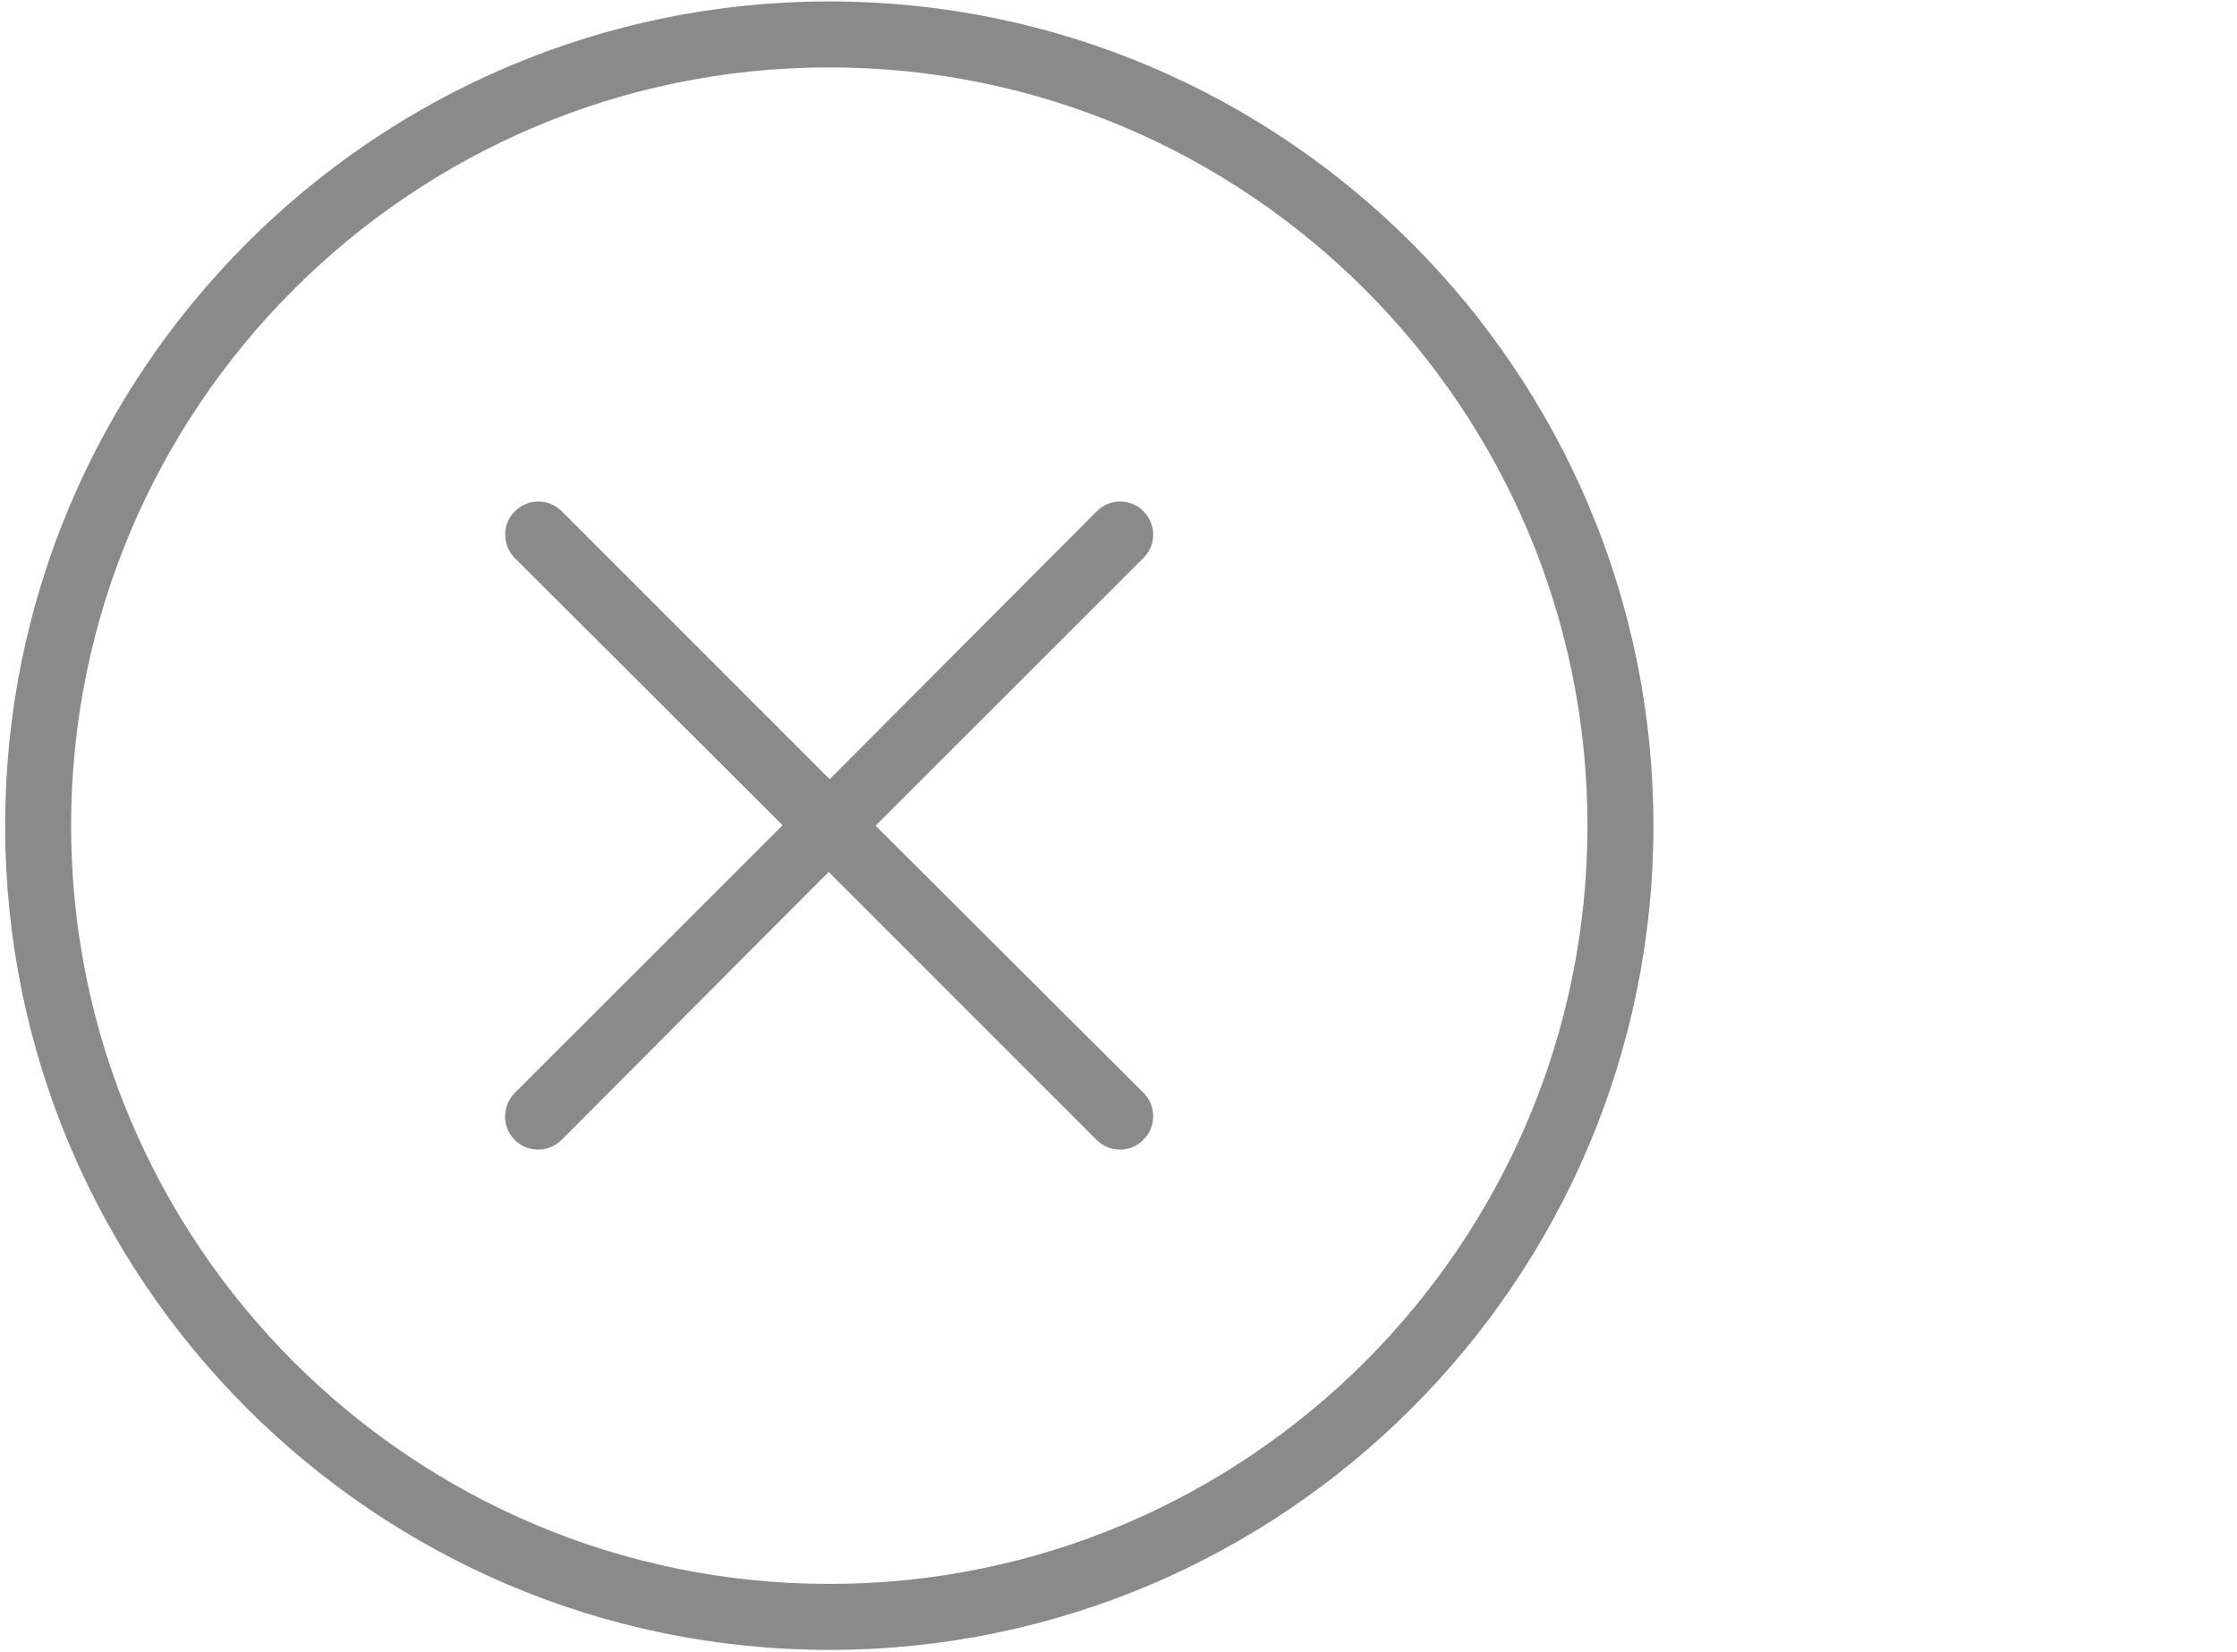<?xml version="1.0" standalone="no"?><!DOCTYPE svg PUBLIC "-//W3C//DTD SVG 1.1//EN" "http://www.w3.org/Graphics/SVG/1.1/DTD/svg11.dtd"><svg t="1528266862843" class="icon" style="" viewBox="0 0 1387 1024" version="1.1" xmlns="http://www.w3.org/2000/svg" p-id="2559" xmlns:xlink="http://www.w3.org/1999/xlink" width="43.344" height="32"><defs><style type="text/css"></style></defs><path d="M514.177 0.881C232.445 0.881 3.183 230.142 3.183 511.874c0 281.732 229.261 510.993 510.993 510.993 281.732 0 510.993-229.261 510.993-510.993 0-281.732-229.261-510.993-510.993-510.993z m0 981.092c-259.209 0-470.099-210.89-470.099-470.099C44.078 252.666 254.968 41.775 514.177 41.775c259.209 0 470.099 210.89 470.099 470.099 0 259.209-210.89 470.099-470.099 470.099z m0 0" p-id="2560" fill="#8a8a8a"></path><path d="M694.49 712.698c-5.536 0-10.696-2.139-14.596-6.04l-166.095-166.095-165.592 166.095c-3.901 3.901-9.06 6.04-14.596 6.04-5.536 0-10.696-2.139-14.47-6.04-8.053-8.053-7.927-21.014 0-29.067l166.095-165.969L319.267 346.031c-3.901-3.901-6.04-9.06-6.04-14.596 0-5.536 2.139-10.696 6.04-14.47 3.901-3.901 9.06-6.04 14.47-6.04 5.536 0 10.696 2.139 14.596 6.04l166.095 166.095 165.592-166.095c3.901-3.901 9.06-6.04 14.47-6.04 5.536 0 10.696 2.139 14.47 6.04 3.901 3.901 6.04 9.06 6.04 14.47 0 5.536-2.139 10.696-6.04 14.47l-166.095 165.969 166.095 165.592c3.901 3.901 6.04 9.06 6.04 14.596 0 5.536-2.139 10.696-6.04 14.47-3.775 4.027-8.934 6.166-14.47 6.166z m0 0" p-id="2561" fill="#8a8a8a"></path></svg>
